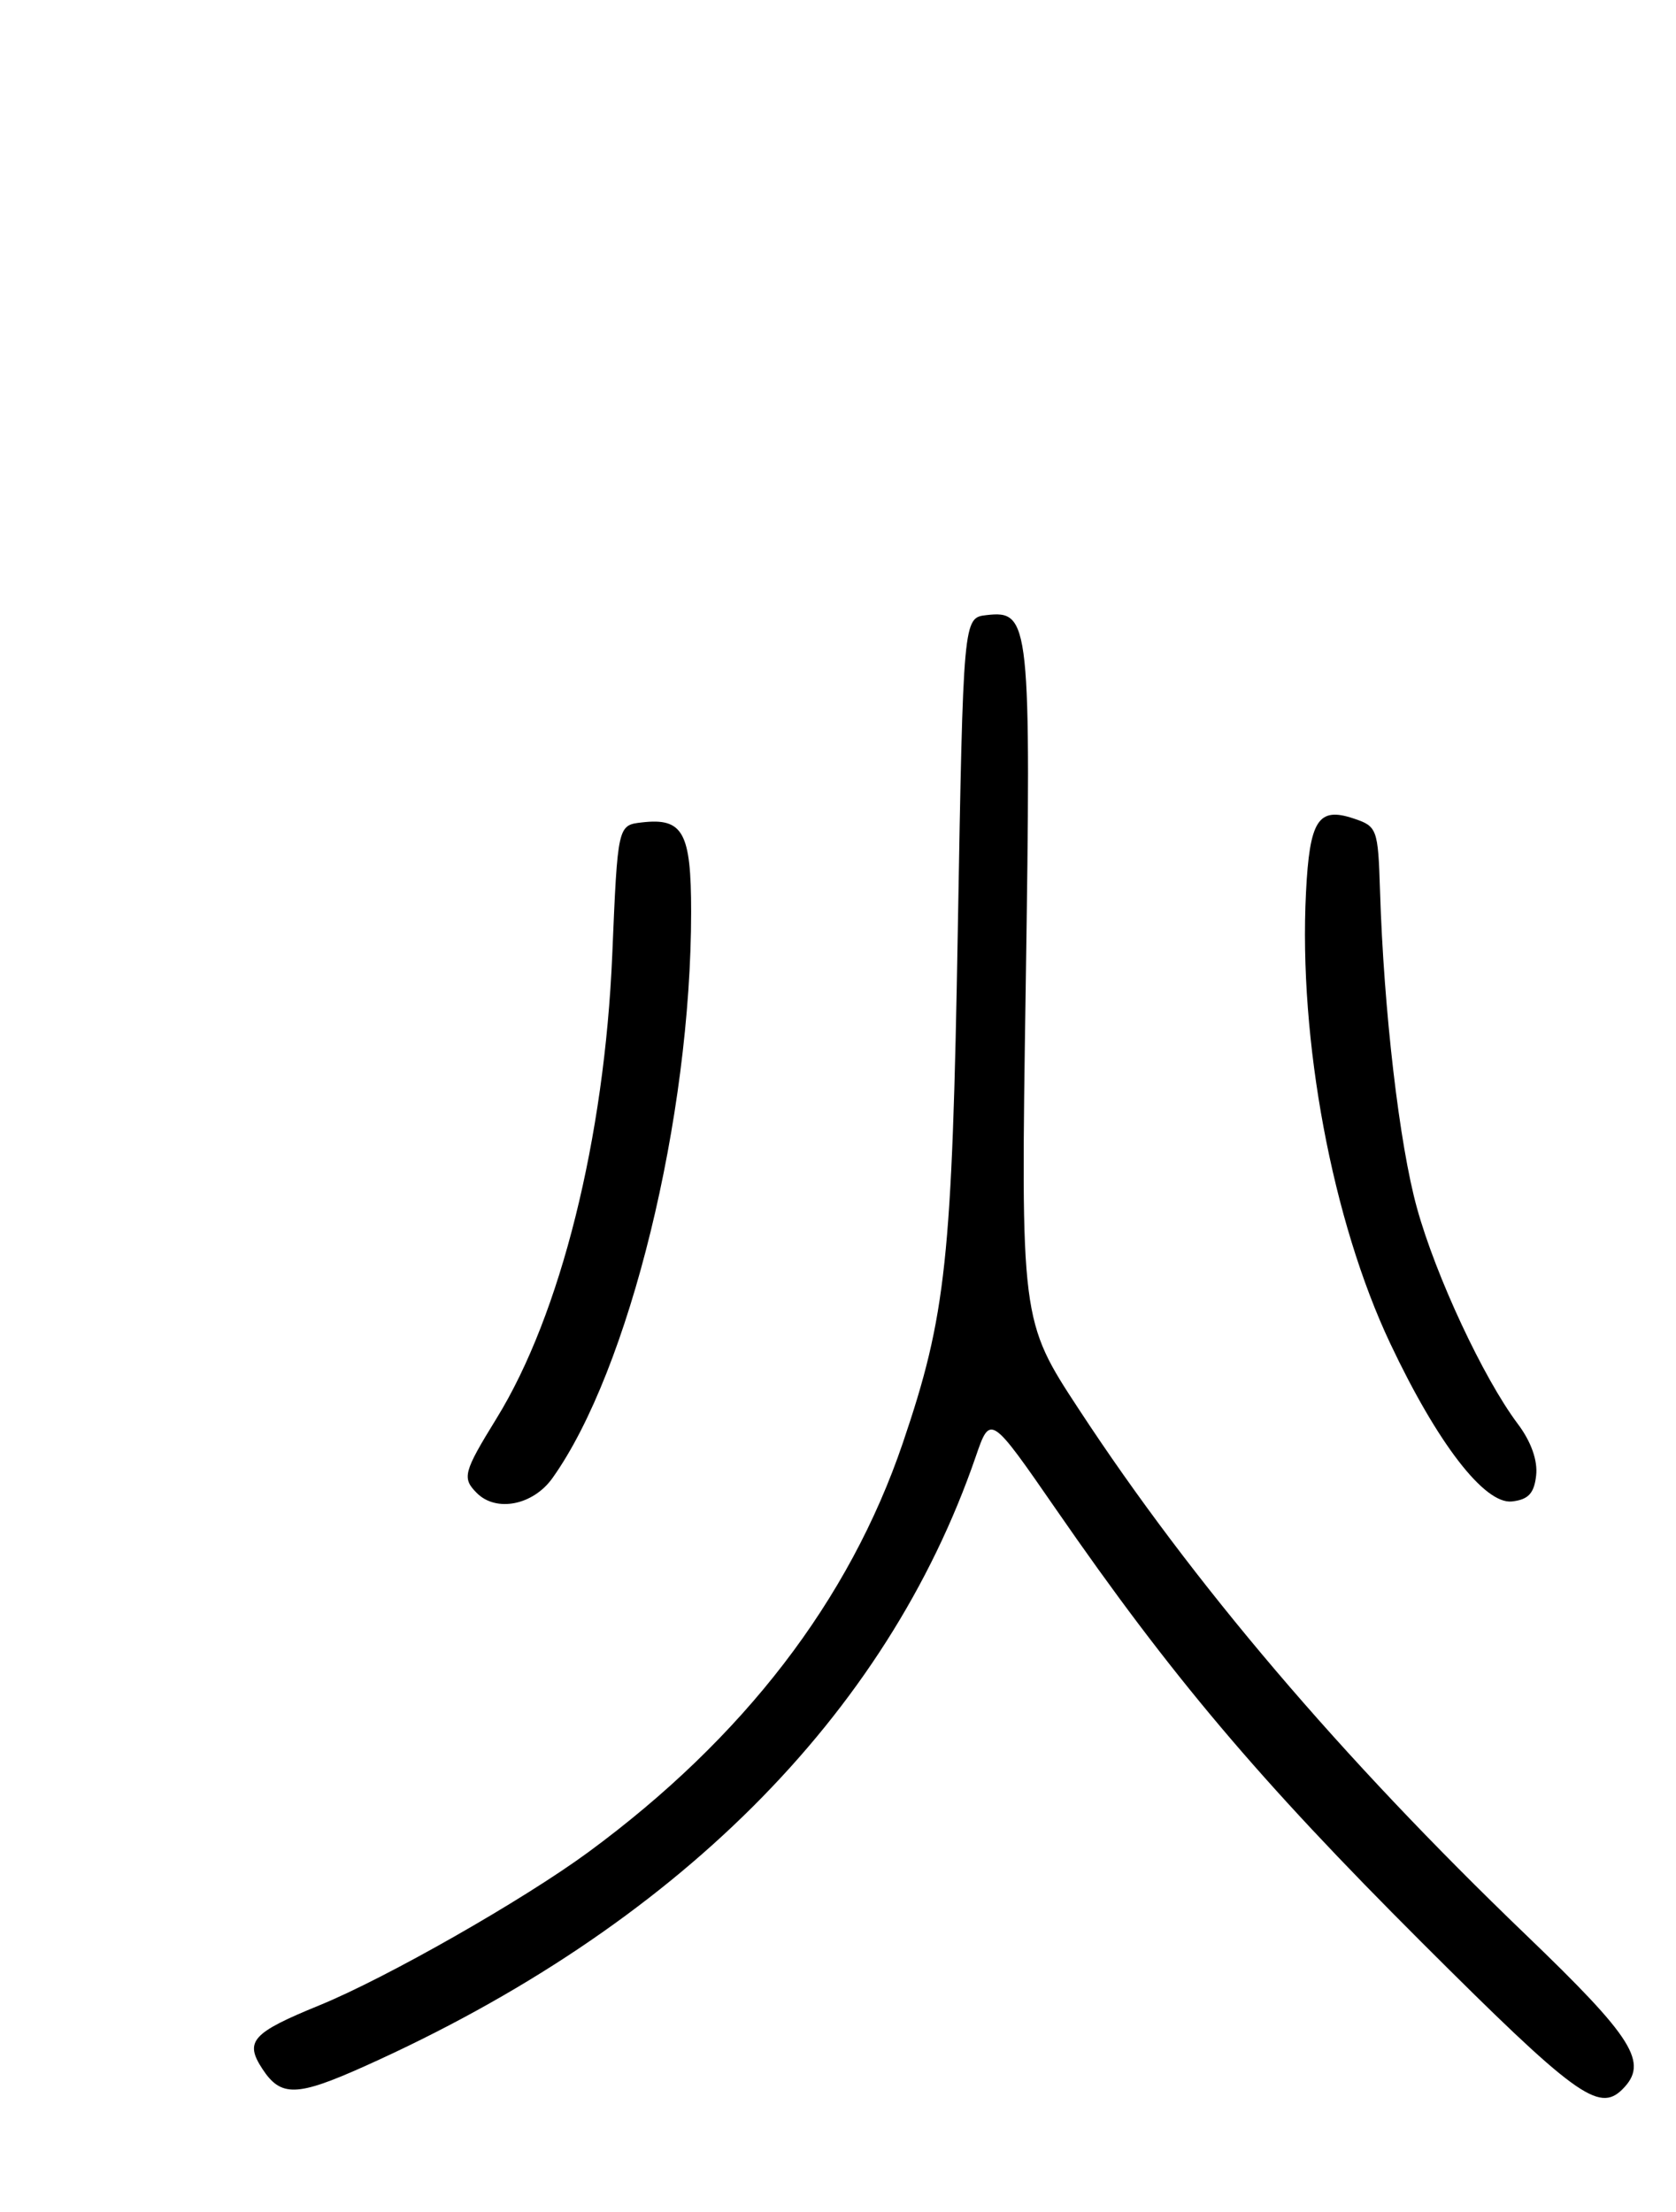 <?xml version="1.0" encoding="UTF-8" standalone="no"?>
<!DOCTYPE svg PUBLIC "-//W3C//DTD SVG 1.1//EN" "http://www.w3.org/Graphics/SVG/1.1/DTD/svg11.dtd" >
<svg xmlns="http://www.w3.org/2000/svg" xmlns:xlink="http://www.w3.org/1999/xlink" version="1.1" viewBox="0 0 194 256">
 <g >
 <path fill="currentColor"
d=" M 187.80 241.80 C 190.87 238.73 189.13 235.94 176.61 223.91 C 155.18 203.32 138.04 183.17 124.92 163.16 C 118.14 152.83 118.14 152.83 118.73 114.14 C 119.36 71.87 119.23 70.61 114.18 71.19 C 111.50 71.50 111.50 71.50 110.87 107.50 C 110.21 145.87 109.52 152.23 104.50 167.01 C 98.30 185.24 86.07 201.14 68.11 214.35 C 60.55 219.90 44.75 228.90 37.00 232.07 C 29.16 235.27 28.28 236.25 30.37 239.44 C 32.51 242.71 34.35 242.66 42.22 239.13 C 78.10 223.03 102.60 198.60 112.94 168.59 C 114.63 163.68 114.63 163.68 122.28 174.74 C 135.55 193.94 145.70 205.96 164.52 224.75 C 182.33 242.54 185.06 244.54 187.80 241.80 Z  M 63.95 171.06 C 72.84 158.59 80.00 129.33 80.00 105.53 C 80.00 96.33 79.07 94.63 74.31 95.18 C 71.50 95.50 71.50 95.50 70.87 110.50 C 69.97 131.75 64.89 152.13 57.48 164.15 C 53.63 170.40 53.46 171.06 55.20 172.80 C 57.45 175.05 61.72 174.20 63.95 171.06 Z  M 177.81 170.77 C 178.01 169.04 177.23 166.83 175.67 164.77 C 171.71 159.49 166.20 147.71 164.02 139.82 C 161.98 132.49 160.17 116.96 159.74 103.08 C 159.51 95.90 159.41 95.63 156.66 94.72 C 152.58 93.36 151.59 94.91 151.17 103.30 C 150.31 120.40 154.21 141.29 160.93 155.50 C 166.39 167.05 171.83 174.10 175.00 173.77 C 176.90 173.56 177.58 172.84 177.81 170.77 Z "/>
</g>
</svg>